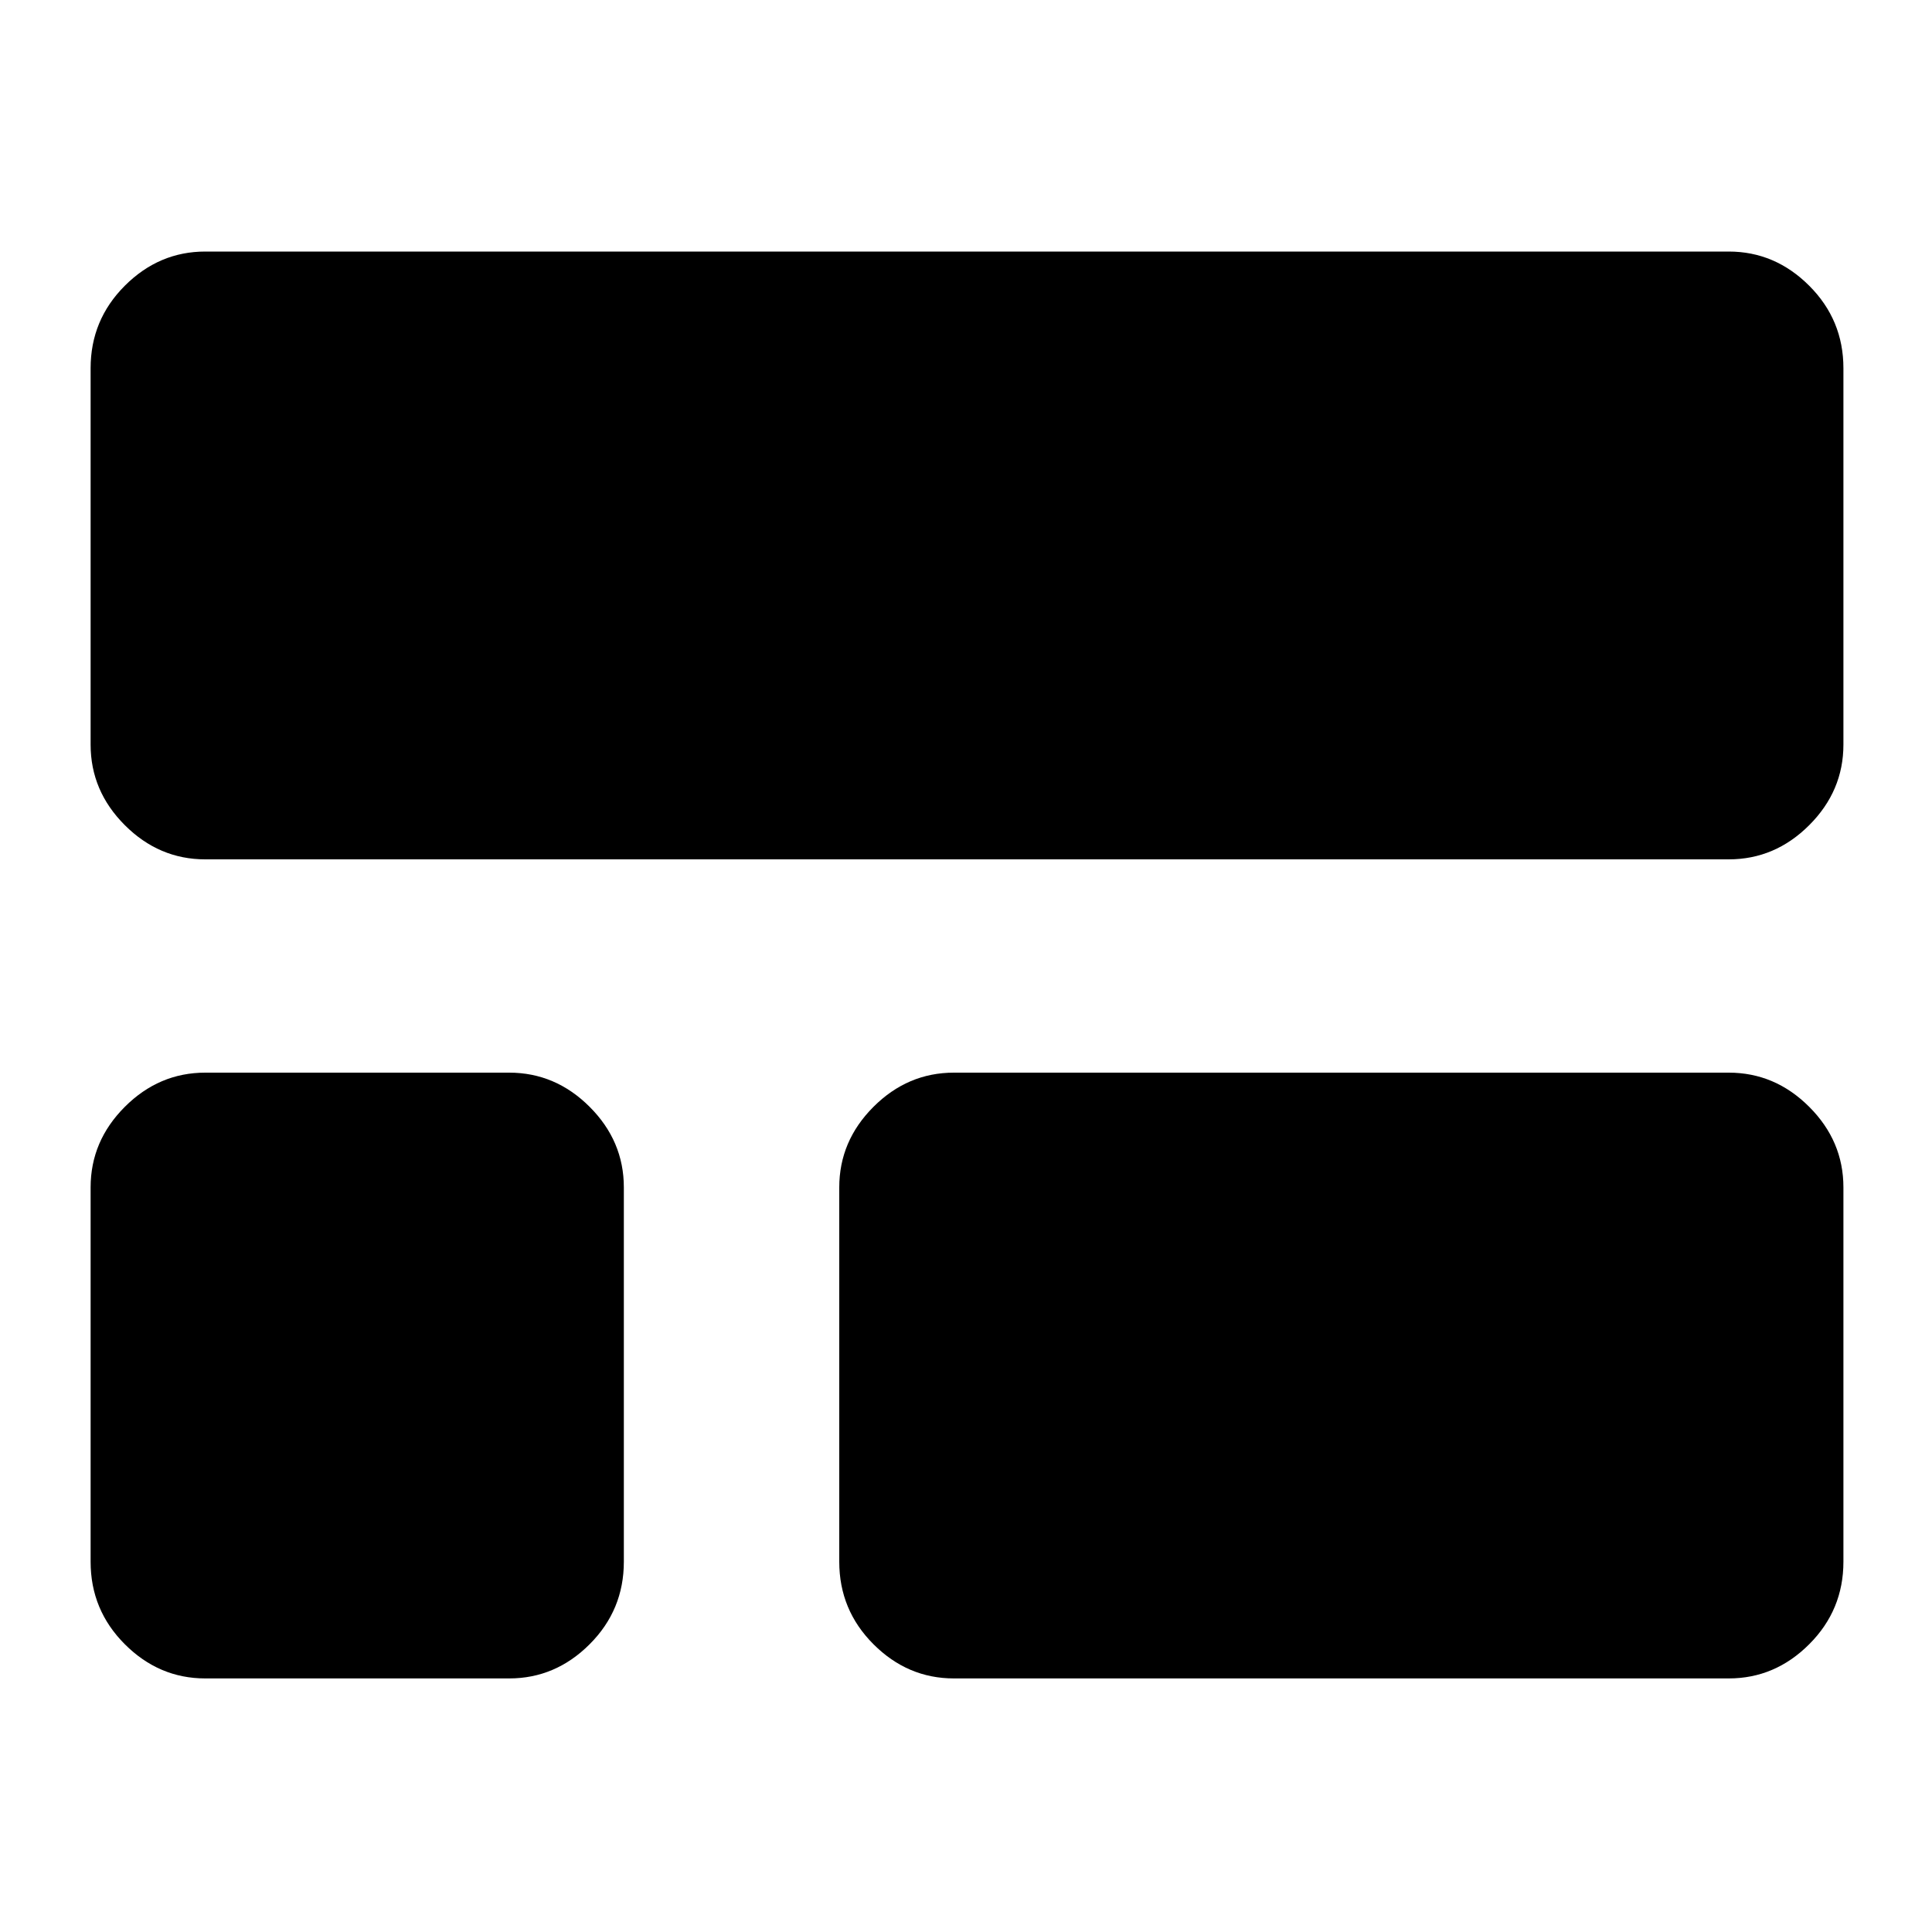 <svg xmlns="http://www.w3.org/2000/svg" height="20" width="20"><path d="M19.083 7.708q0 .48-.354.834t-.833.354H2.125q-.479 0-.833-.354t-.354-.834V3.812q0-.5.354-.854t.833-.354h15.771q.479 0 .833.354t.354.854Zm-9.208 9.667q-.479 0-.833-.354t-.354-.854v-3.875q0-.48.354-.834t.833-.354h8.021q.479 0 .833.354t.354.834v3.875q0 .5-.354.854t-.833.354Zm-7.75 0q-.479 0-.833-.354t-.354-.854v-3.875q0-.48.354-.834t.833-.354h3.146q.479 0 .833.354t.354.834v3.875q0 .5-.354.854t-.833.354Z"/></svg>